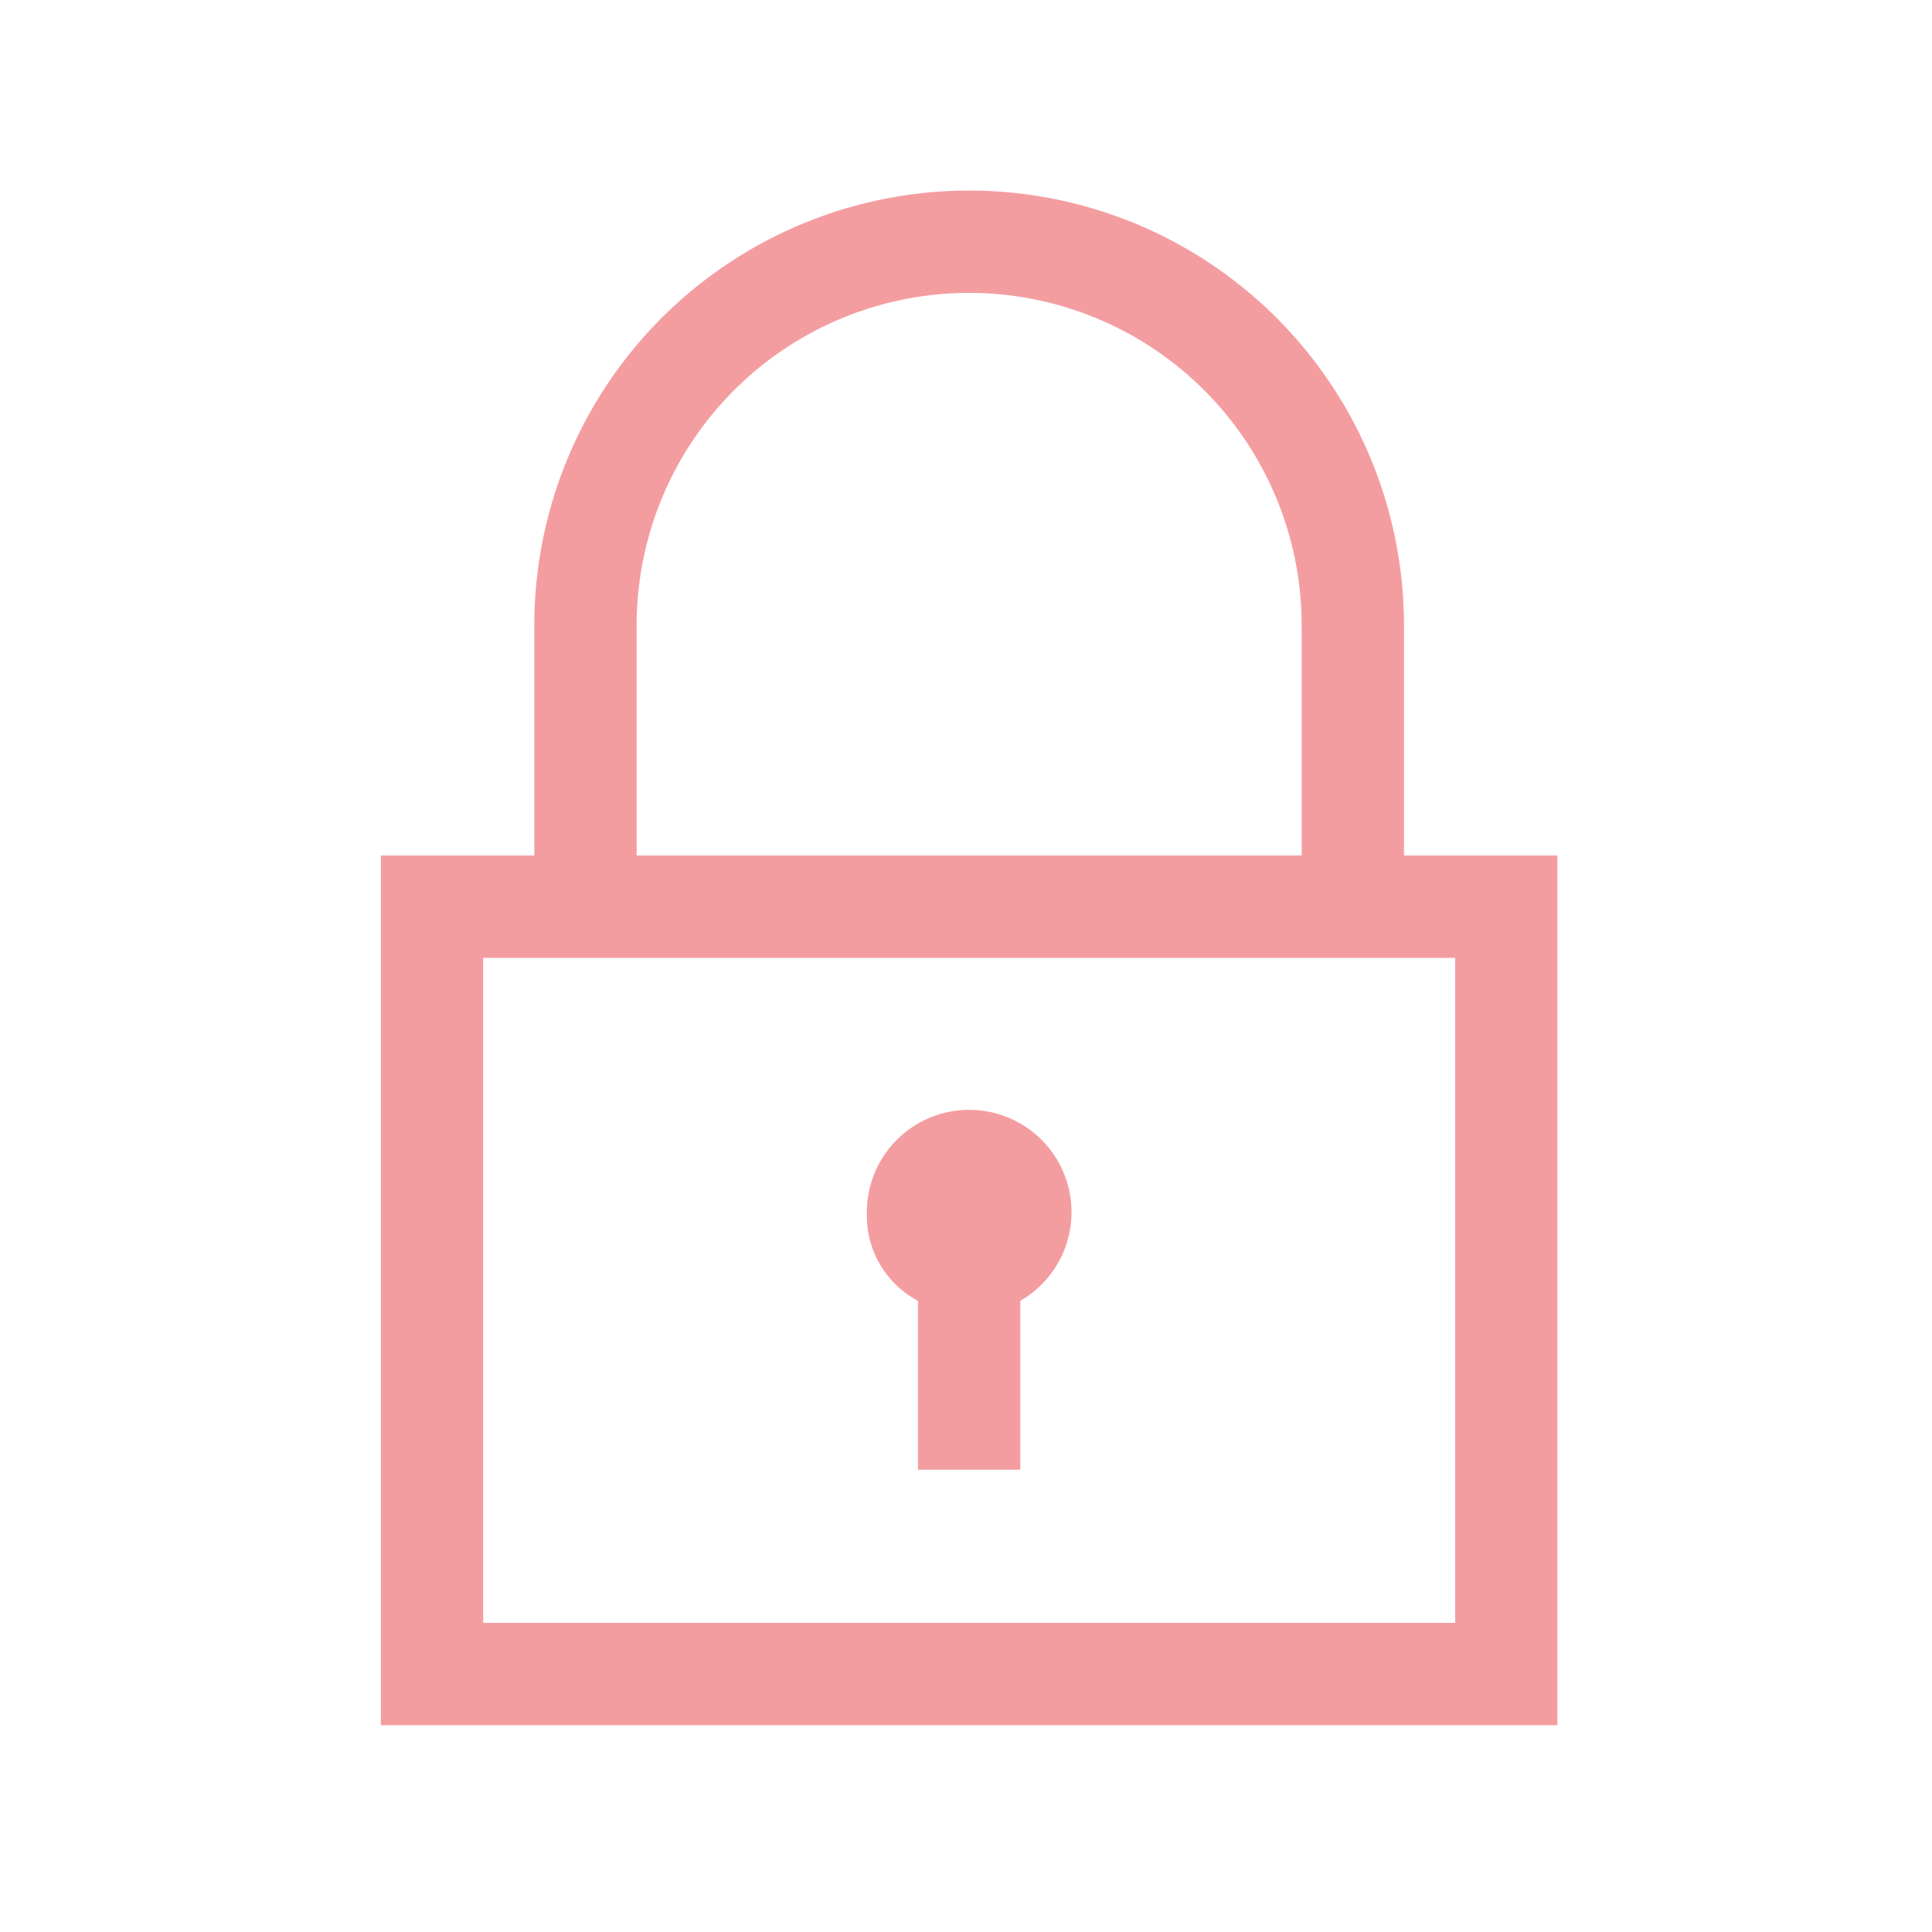 <svg xmlns="http://www.w3.org/2000/svg" width="30.435" height="30.435" viewBox="0 0 30.435 30.435">
  <g id="Group_1039" data-name="Group 1039" transform="translate(0 0.111)">
    <rect id="Rectangle_33" data-name="Rectangle 33" width="30.435" height="30.435" transform="translate(0 -0.111)" fill="none"/>
    <path id="Path_3720" data-name="Path 3720" d="M6773,8186.176v-13.7h2.417v-3.625a6.85,6.85,0,1,1,13.7,0v3.625h2.417v13.7Zm1.611-1.612h15.312v-10.476h-15.312Zm2.418-15.713v3.625h10.476v-3.625a5.238,5.238,0,1,0-10.476,0Zm4.432,13.3v-2.66a1.513,1.513,0,0,1-.805-1.37,1.612,1.612,0,1,1,2.417,1.37v2.66Z" transform="translate(-6767 -8159.11)" fill="#f49da1"/>
  </g>
</svg>
